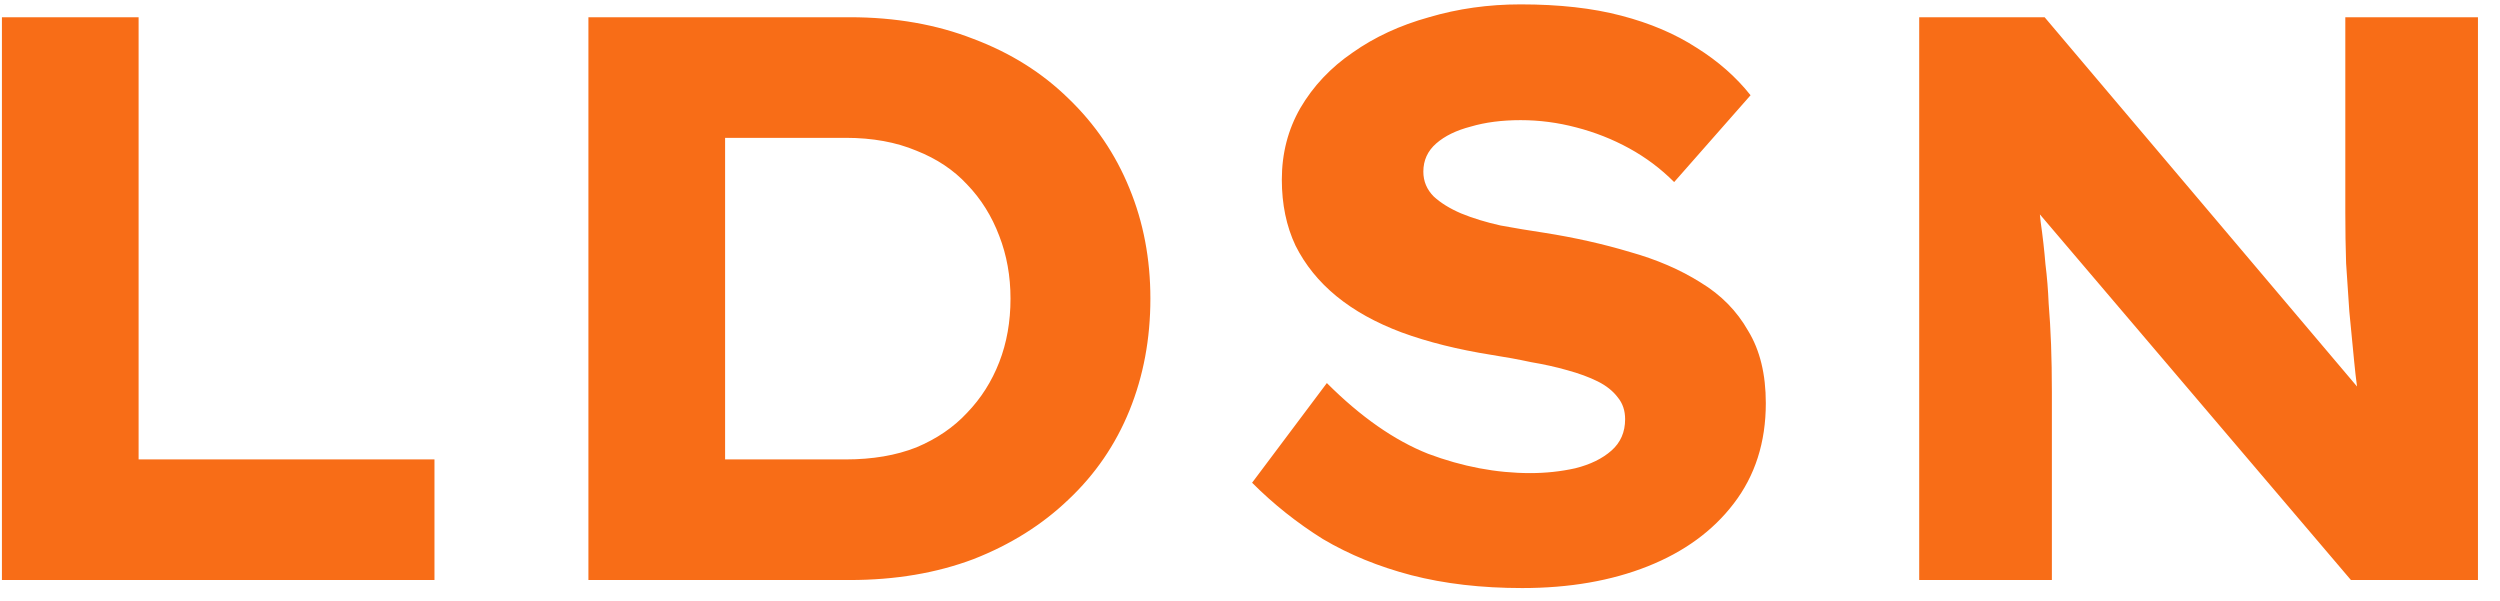 <svg width="104" height="25" viewBox="0 0 104 25" fill="none" xmlns="http://www.w3.org/2000/svg">
<path d="M0.08 24.129V0.717H5.766V19.112H18.074V24.129H0.08ZM24.478 24.129V0.717H35.348C37.243 0.717 38.96 1.018 40.498 1.62C42.037 2.2 43.352 3.025 44.445 4.095C45.56 5.166 46.407 6.414 46.987 7.841C47.566 9.246 47.856 10.773 47.856 12.423C47.856 14.095 47.566 15.645 46.987 17.072C46.407 18.499 45.56 19.736 44.445 20.785C43.352 21.832 42.037 22.657 40.498 23.259C38.96 23.839 37.243 24.129 35.348 24.129H24.478ZM30.164 20.249L29.395 19.112H35.181C36.295 19.112 37.277 18.945 38.124 18.61C38.971 18.254 39.673 17.774 40.231 17.172C40.811 16.57 41.257 15.868 41.569 15.065C41.881 14.263 42.037 13.382 42.037 12.423C42.037 11.487 41.881 10.617 41.569 9.814C41.257 8.989 40.811 8.276 40.231 7.674C39.673 7.072 38.971 6.604 38.124 6.269C37.277 5.913 36.295 5.734 35.181 5.734H29.294L30.164 4.664V20.249ZM63.324 24.463C61.63 24.463 60.091 24.285 58.709 23.928C57.349 23.572 56.122 23.07 55.03 22.423C53.96 21.754 52.978 20.974 52.087 20.082L55.197 15.935C56.602 17.34 58.007 18.321 59.411 18.878C60.838 19.413 62.254 19.681 63.659 19.681C64.305 19.681 64.93 19.614 65.532 19.48C66.156 19.324 66.658 19.079 67.037 18.744C67.416 18.41 67.605 17.975 67.605 17.44C67.605 17.083 67.505 16.782 67.304 16.537C67.103 16.269 66.825 16.046 66.468 15.868C66.111 15.69 65.688 15.534 65.197 15.4C64.729 15.266 64.227 15.155 63.692 15.065C63.179 14.954 62.633 14.854 62.053 14.764C60.649 14.541 59.4 14.229 58.307 13.828C57.237 13.427 56.334 12.925 55.598 12.323C54.863 11.721 54.294 11.018 53.893 10.216C53.514 9.413 53.324 8.499 53.324 7.473C53.324 6.381 53.581 5.389 54.093 4.497C54.629 3.583 55.353 2.813 56.267 2.189C57.181 1.542 58.241 1.052 59.445 0.717C60.649 0.361 61.919 0.182 63.257 0.182C64.863 0.182 66.256 0.338 67.438 0.65C68.642 0.963 69.69 1.409 70.582 1.988C71.474 2.546 72.221 3.203 72.823 3.962L69.645 7.574C69.088 7.016 68.464 6.548 67.772 6.169C67.081 5.79 66.345 5.5 65.565 5.299C64.807 5.099 64.038 4.998 63.257 4.998C62.477 4.998 61.786 5.088 61.184 5.266C60.582 5.422 60.102 5.656 59.746 5.968C59.389 6.28 59.211 6.671 59.211 7.139C59.211 7.54 59.355 7.886 59.645 8.176C59.935 8.443 60.314 8.677 60.782 8.878C61.273 9.079 61.819 9.246 62.421 9.38C63.023 9.491 63.625 9.591 64.227 9.681C65.498 9.881 66.691 10.149 67.806 10.483C68.921 10.796 69.902 11.219 70.749 11.754C71.596 12.267 72.254 12.936 72.722 13.761C73.213 14.564 73.458 15.567 73.458 16.771C73.458 18.399 73.012 19.792 72.12 20.952C71.251 22.089 70.058 22.958 68.542 23.56C67.025 24.162 65.286 24.463 63.324 24.463ZM79.839 24.129V0.717H85.056L99.204 17.44L98.234 17.273C98.1 16.492 98 15.745 97.933 15.032C97.866 14.318 97.799 13.627 97.732 12.958C97.688 12.289 97.643 11.62 97.598 10.952C97.576 10.283 97.565 9.58 97.565 8.845C97.565 8.109 97.565 7.328 97.565 6.503V0.717H103.083V24.129H97.799L83.117 6.871L84.689 7.105C84.755 7.886 84.822 8.588 84.889 9.212C84.978 9.837 85.045 10.428 85.09 10.985C85.157 11.52 85.201 12.066 85.224 12.624C85.268 13.159 85.302 13.727 85.324 14.329C85.346 14.932 85.358 15.589 85.358 16.303V24.129H79.839Z" fill="#F86D17"/>
</svg>
